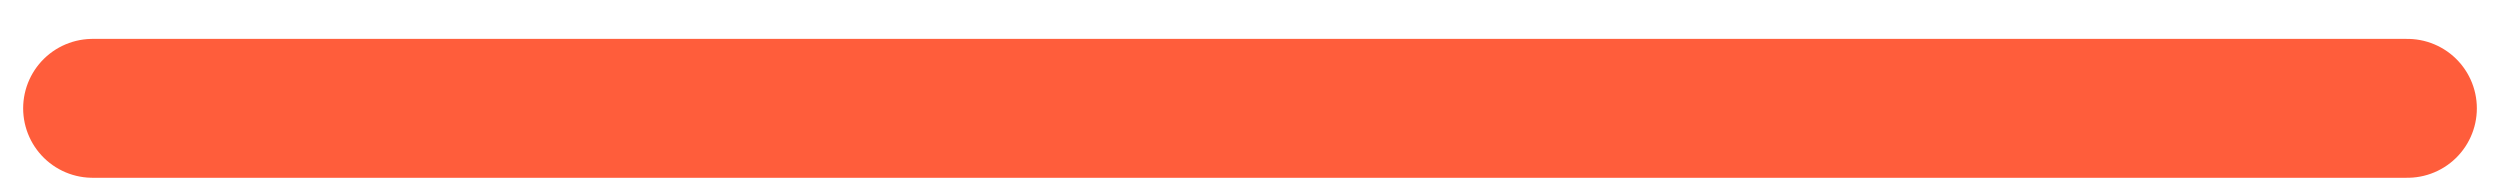 <?xml version="1.0" encoding="UTF-8" standalone="no"?>
<svg width="54px" height="4px" viewBox="0 0 54 4" version="1.1" xmlns="http://www.w3.org/2000/svg" xmlns:xlink="http://www.w3.org/1999/xlink" xmlns:sketch="http://www.bohemiancoding.com/sketch/ns">
    <!-- Generator: Sketch 3.2.2 (9983) - http://www.bohemiancoding.com/sketch -->
    <title>Small_Separator</title>
    <desc>Created with Sketch.</desc>
    <defs></defs>
    <g id="Page-1" stroke="none" stroke-width="1" fill="none" fill-rule="evenodd" sketch:type="MSPage">
        <g id="Logged-Out-Homepage" sketch:type="MSArtboardGroup" transform="translate(-131, -1776)" stroke-linecap="round" stroke="#FF5D3B" stroke-width="3">
            <g id="Section-3:-Sub-sections" sketch:type="MSLayerGroup" transform="translate(0, 1528)">
                <g id="Savor-The-Chef's-Best" transform="translate(0, 0.84)" sketch:type="MSShapeGroup">
                    <g id="S3a_Text-Section" transform="translate(95, 126)">
                        <path d="M38,123.5 L88,123.5" id="Small_Separator"></path>
                    </g>
                </g>
            </g>
        </g>
    </g>
</svg>